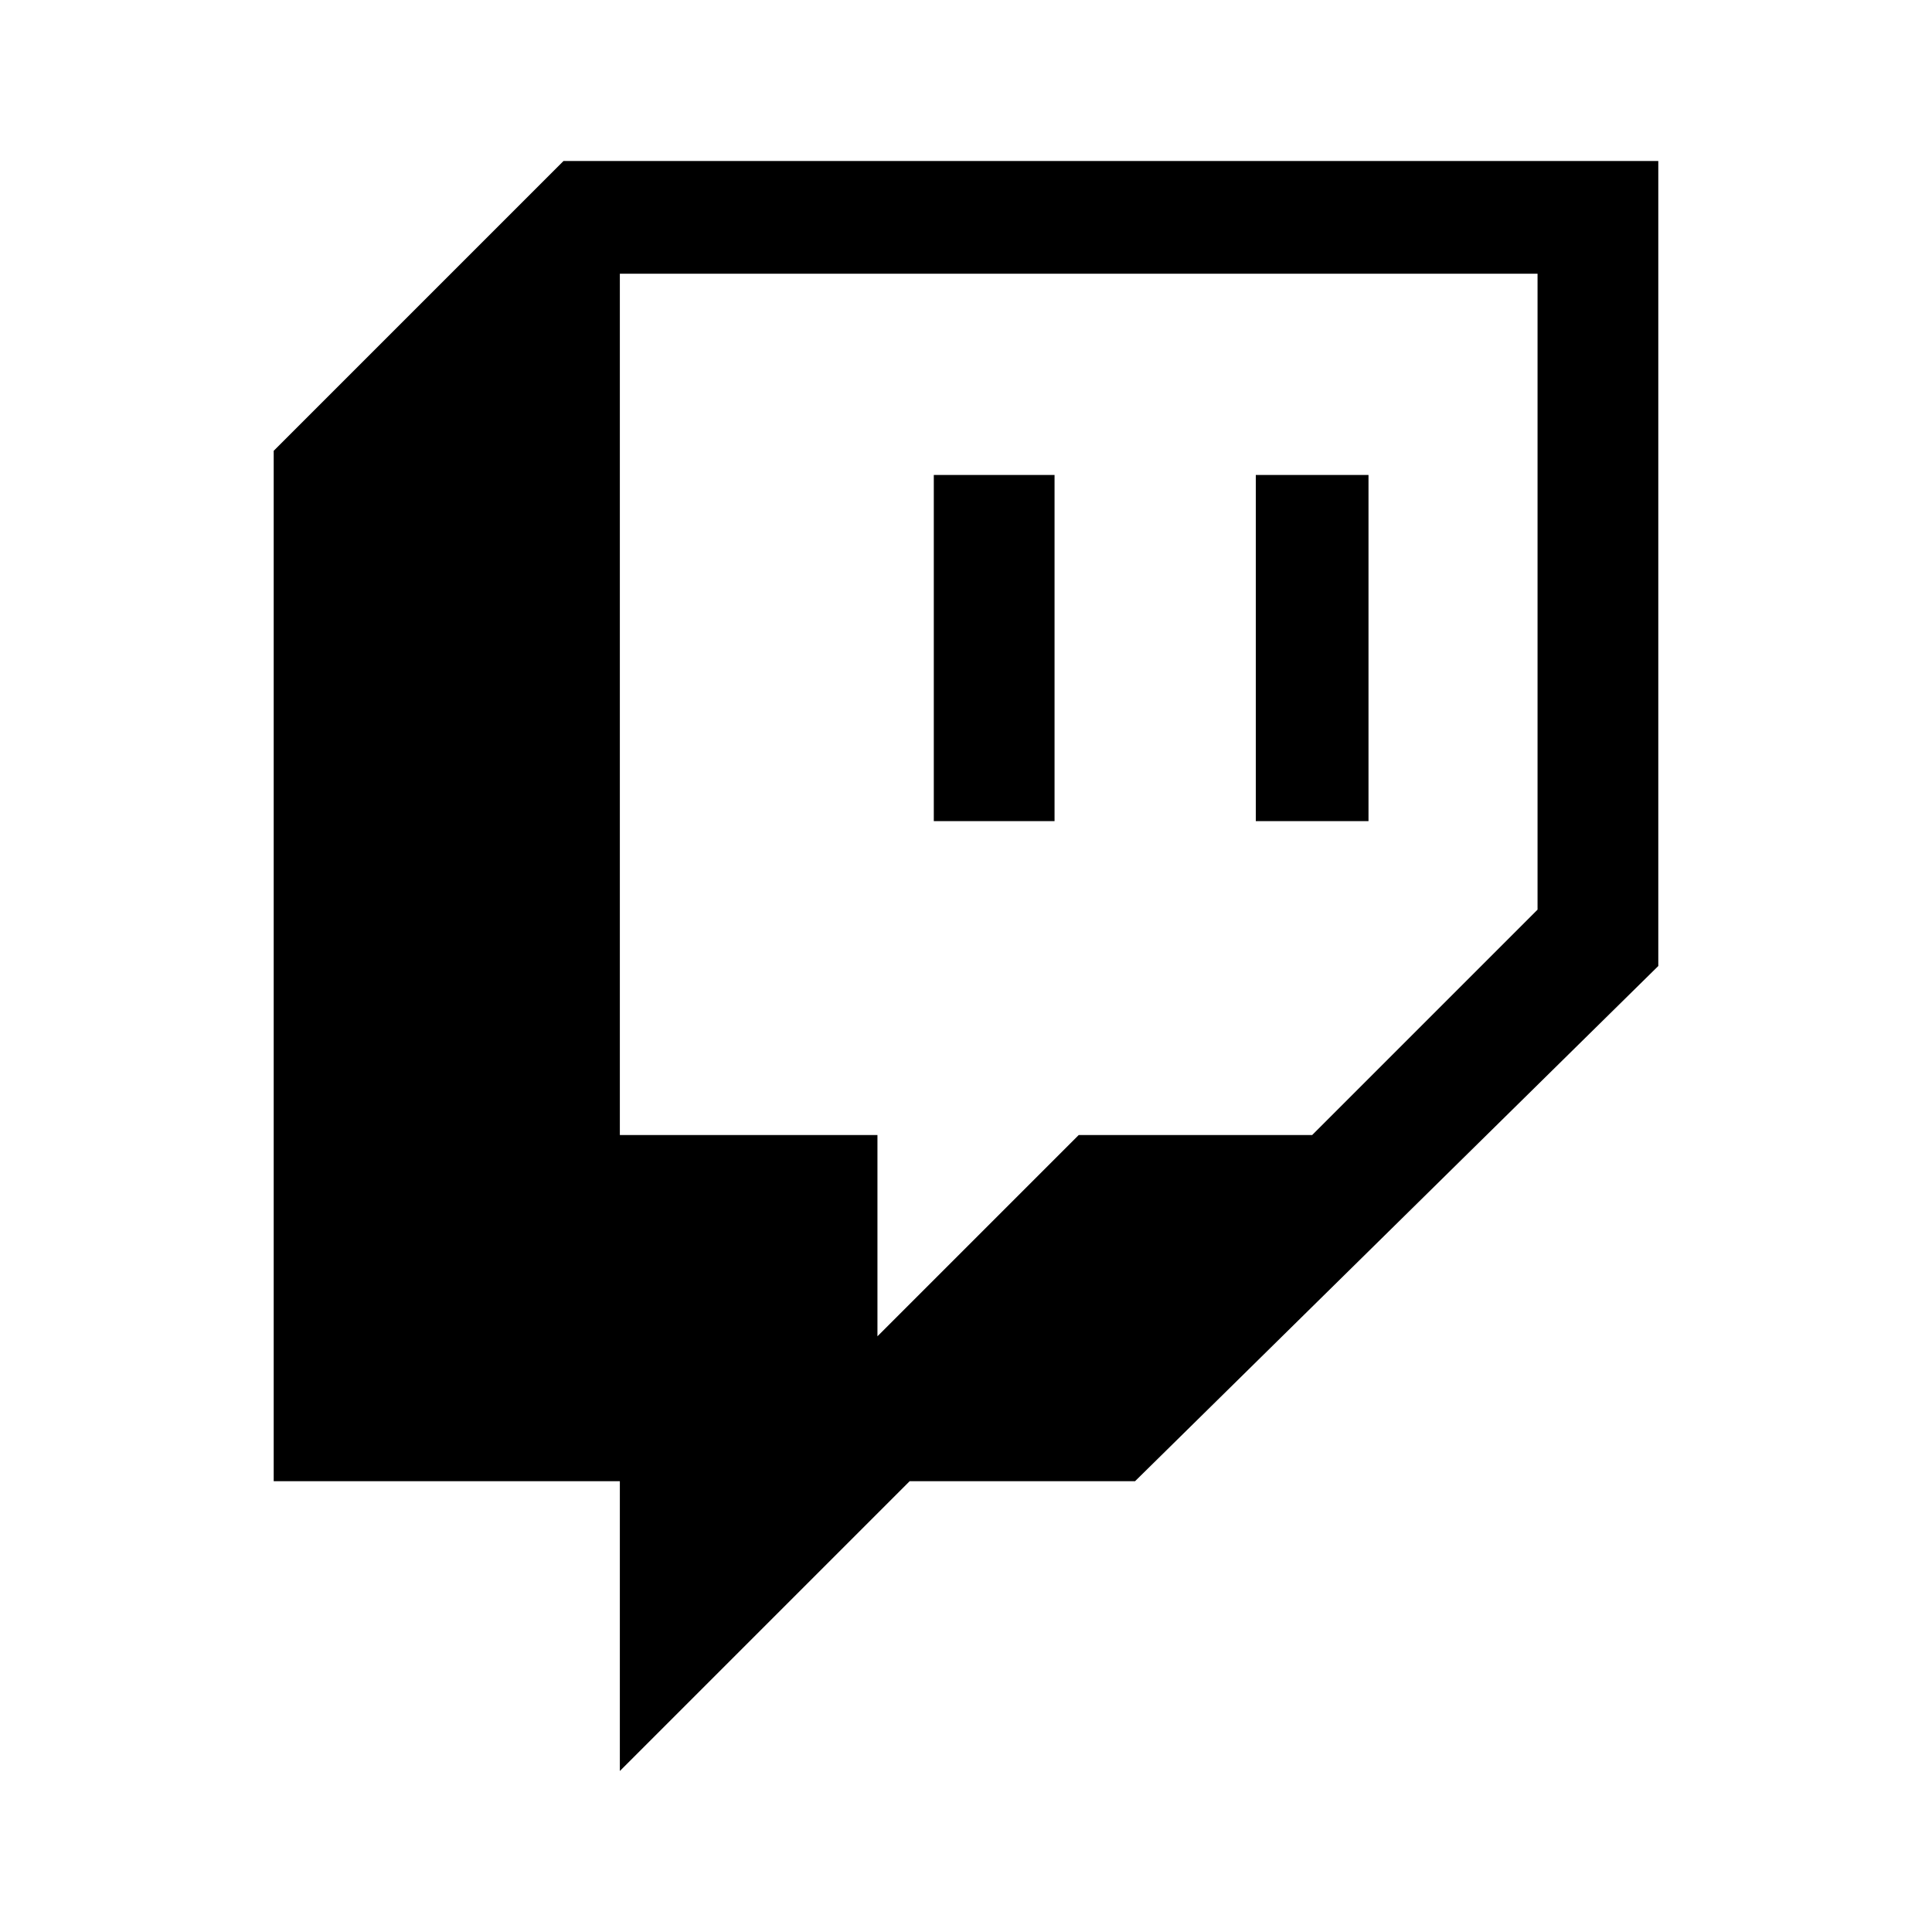 <svg height="24" viewBox="0 0 24 24" width="24" xmlns="http://www.w3.org/2000/svg" class="matericons matericons-twitch"><path d="M11.6 5.9h1.5v4.3h-1.5m4-4.3H17v4.3h-1.4M7 2L3.4 5.6v12.8h4.3V22l3.6-3.6h2.8l6.5-6.4V2m-1.5 9.3l-2.8 2.8h-2.9l-2.5 2.5v-2.5H7.7V3.4h11.4z"></path></svg>